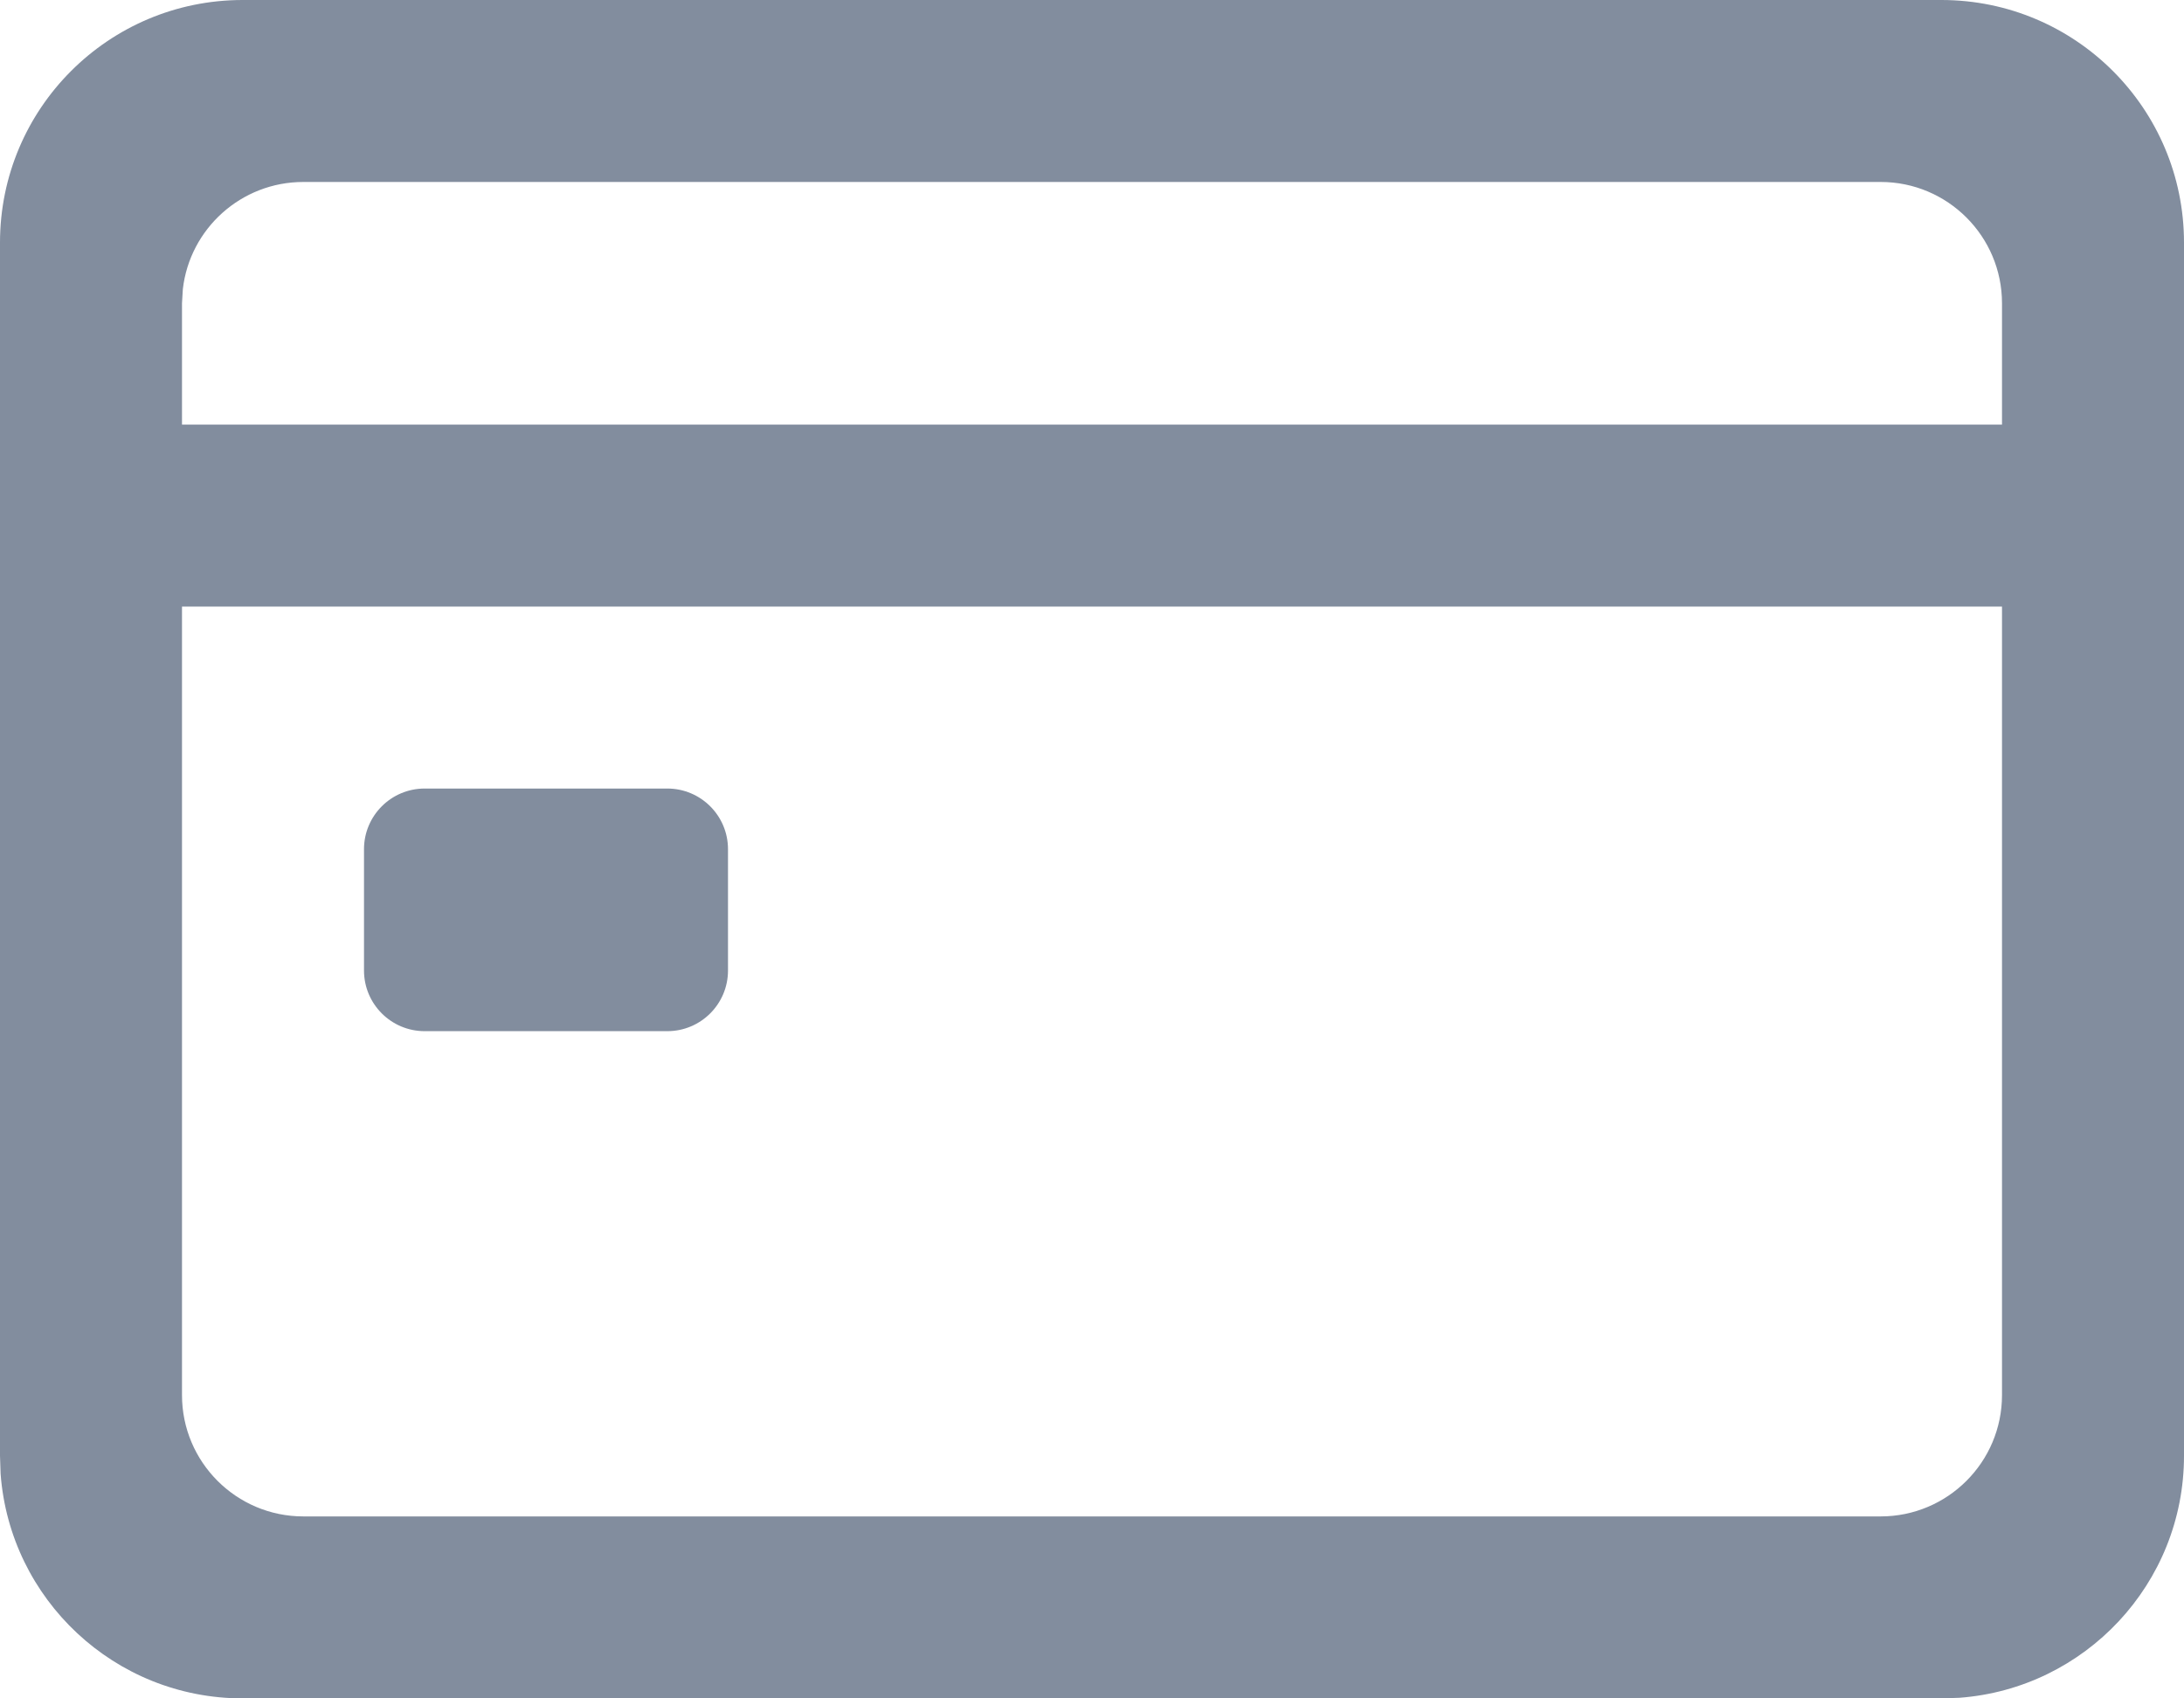 <svg width="18" height="14" viewBox="0 0 18 14" fill="none" xmlns="http://www.w3.org/2000/svg">
<path fill-rule="evenodd" clip-rule="evenodd" d="M1.5 5V11.5C1.5 12.052 1.948 12.5 2.5 12.5H15.5C16.052 12.5 16.5 12.052 16.5 11.5V5H1.5ZM5.5 6.5C5.776 6.5 6 6.724 6 7V8C6 8.276 5.776 8.5 5.5 8.5H3.5C3.224 8.5 3 8.276 3 8V7C3 6.724 3.224 6.5 3.5 6.5H5.5ZM15.5 1.5H2.5C1.987 1.5 1.564 1.886 1.507 2.383L1.5 2.5V3.5H16.5V2.5C16.5 1.948 16.052 1.5 15.5 1.5ZM18 12C18 13.054 17.184 13.918 16.149 13.995L16 14H2C0.946 14 0.082 13.184 0.005 12.149L0 12V2C0 0.895 0.895 0 2 0H16C17.105 0 18 0.895 18 2V12Z" fill="#828D9E"/>
</svg>
